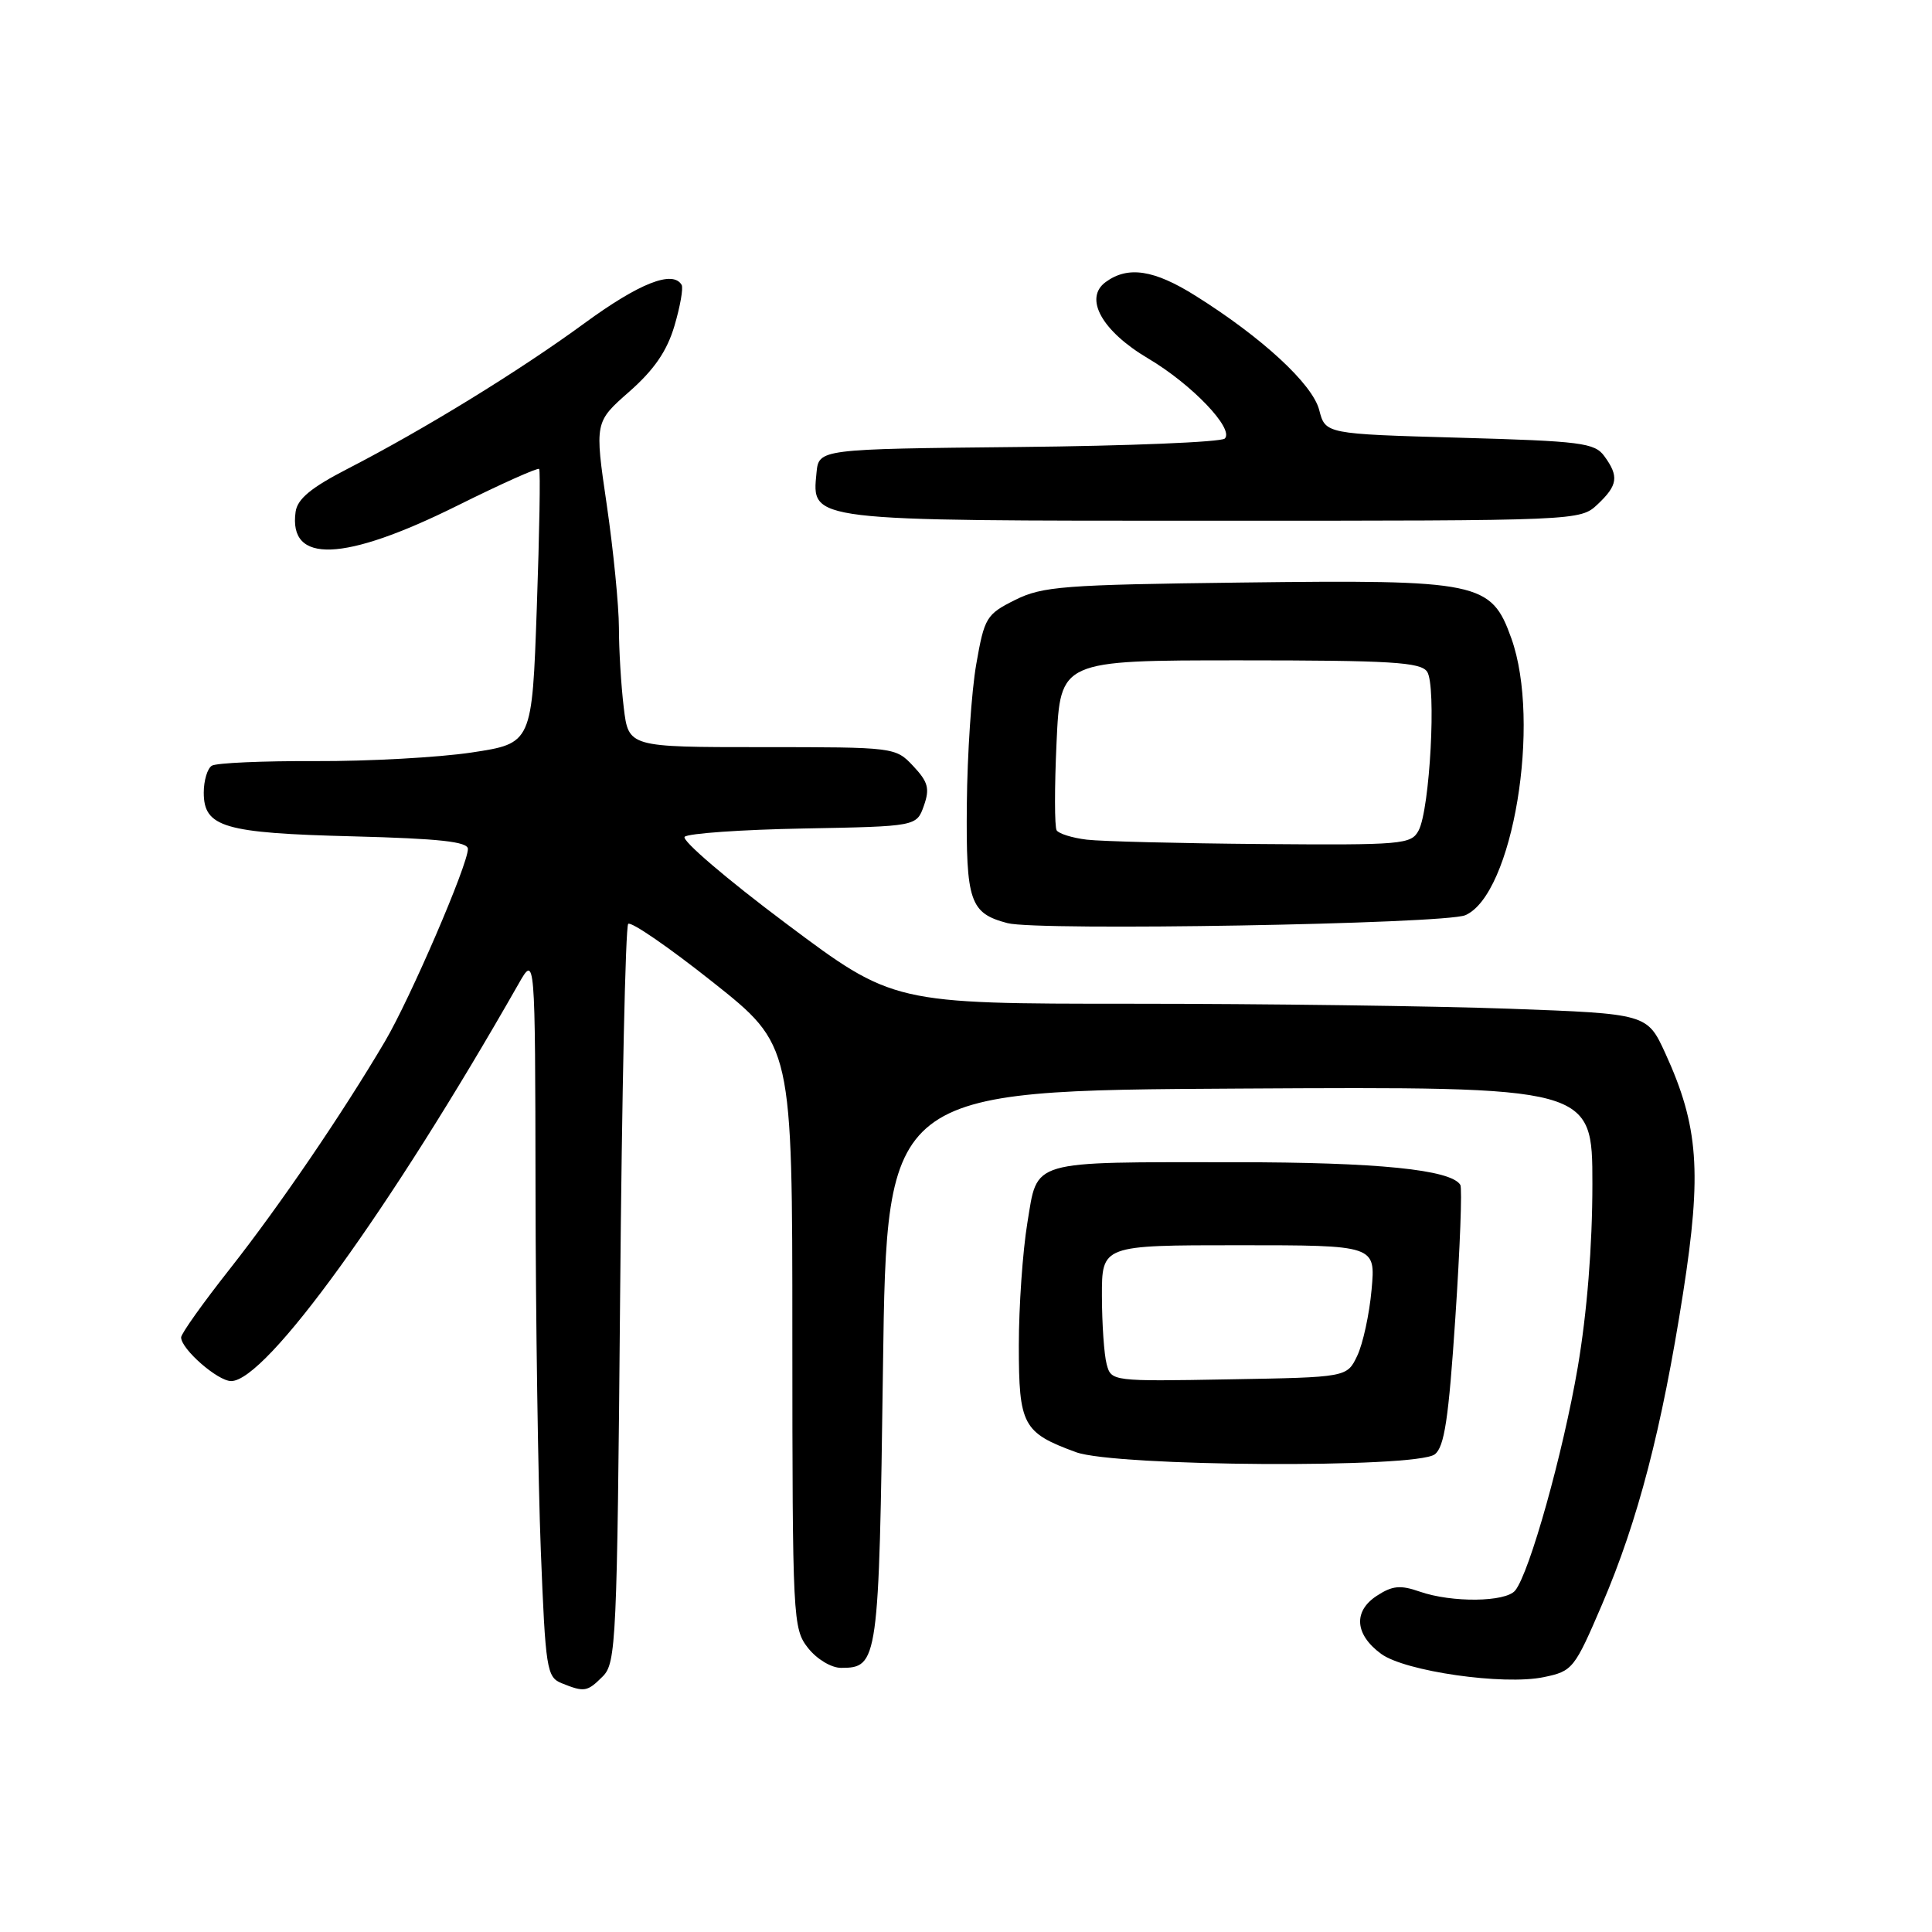 <?xml version="1.0" encoding="UTF-8" standalone="no"?>
<!DOCTYPE svg PUBLIC "-//W3C//DTD SVG 1.1//EN" "http://www.w3.org/Graphics/SVG/1.1/DTD/svg11.dtd" >
<svg xmlns="http://www.w3.org/2000/svg" xmlns:xlink="http://www.w3.org/1999/xlink" version="1.1" viewBox="0 0 256 256">
 <g >
 <path fill="currentColor"
d=" M 79.87 222.13 C 81.64 220.36 81.77 217.53 82.17 171.67 C 82.40 144.94 82.88 122.79 83.24 122.42 C 83.60 122.06 88.65 125.53 94.44 130.13 C 104.99 138.50 104.99 138.50 104.99 177.12 C 105.00 214.66 105.06 215.80 107.07 218.37 C 108.24 219.85 110.15 221.00 111.45 221.00 C 116.36 221.00 116.47 220.23 117.00 181.10 C 117.50 144.50 117.50 144.50 164.25 144.24 C 211.00 143.98 211.00 143.98 211.00 156.89 C 211.00 165.11 210.29 173.93 209.06 181.17 C 207.11 192.57 202.67 208.41 200.77 210.75 C 199.51 212.30 192.38 212.38 188.13 210.90 C 185.55 210.00 184.50 210.10 182.42 211.46 C 179.29 213.51 179.52 216.58 183.00 219.14 C 186.15 221.46 199.23 223.34 204.55 222.23 C 208.38 221.44 208.62 221.14 212.28 212.60 C 217.05 201.47 220.20 189.36 223.02 171.32 C 225.52 155.32 225.07 149.20 220.67 139.58 C 218.26 134.33 218.26 134.33 199.97 133.66 C 189.91 133.30 167.43 133.00 150.02 133.00 C 118.35 133.00 118.35 133.00 104.13 122.35 C 96.30 116.49 90.27 111.33 90.72 110.88 C 91.17 110.43 98.27 109.93 106.50 109.78 C 121.45 109.50 121.45 109.50 122.42 106.76 C 123.22 104.48 122.98 103.61 121.01 101.51 C 118.66 99.01 118.56 99.00 100.96 99.00 C 83.28 99.00 83.28 99.00 82.65 93.75 C 82.30 90.86 82.01 86.11 82.01 83.18 C 82.00 80.26 81.28 72.93 80.40 66.90 C 78.79 55.93 78.79 55.93 83.39 51.89 C 86.68 48.99 88.38 46.52 89.37 43.17 C 90.13 40.60 90.56 38.16 90.32 37.75 C 89.16 35.76 84.70 37.52 77.46 42.82 C 68.78 49.17 56.20 56.90 46.00 62.15 C 41.23 64.61 39.41 66.11 39.17 67.81 C 38.19 74.75 45.56 74.47 60.58 67.01 C 66.37 64.13 71.26 61.94 71.44 62.14 C 71.62 62.34 71.48 70.60 71.13 80.50 C 70.50 98.50 70.50 98.50 62.50 99.71 C 58.10 100.37 48.79 100.88 41.82 100.85 C 34.85 100.82 28.66 101.09 28.07 101.46 C 27.48 101.82 27.00 103.43 27.00 105.02 C 27.00 109.61 29.65 110.39 46.75 110.82 C 58.25 111.12 62.00 111.53 62.00 112.49 C 62.00 114.58 54.36 132.31 51.01 137.99 C 45.36 147.57 37.02 159.80 30.47 168.12 C 26.91 172.63 24.00 176.72 24.00 177.21 C 24.00 178.76 28.85 183.00 30.63 183.00 C 35.25 183.00 51.65 160.33 68.71 130.37 C 70.91 126.50 70.91 126.50 70.96 157.59 C 70.98 174.69 71.30 196.22 71.66 205.43 C 72.28 221.17 72.45 222.23 74.41 223.03 C 77.44 224.25 77.81 224.19 79.87 222.13 Z  M 190.11 192.71 C 191.39 191.74 191.95 188.02 192.84 174.62 C 193.46 165.35 193.76 157.42 193.50 157.00 C 192.25 154.98 182.53 154.00 163.68 154.00 C 136.14 154.00 137.53 153.59 136.13 162.04 C 135.51 165.81 135.00 173.12 135.00 178.29 C 135.00 188.85 135.53 189.84 142.57 192.42 C 147.81 194.34 187.65 194.58 190.11 192.71 Z  M 194.16 121.27 C 200.45 118.55 204.25 95.72 200.26 84.58 C 197.59 77.11 196.06 76.80 164.50 77.19 C 140.90 77.48 138.13 77.69 134.50 79.50 C 130.70 81.40 130.44 81.82 129.36 88.00 C 128.73 91.58 128.17 99.94 128.11 106.60 C 127.99 119.48 128.52 121.01 133.50 122.32 C 137.51 123.38 191.43 122.44 194.16 121.27 Z  M 211.69 66.83 C 214.37 64.30 214.54 63.12 212.58 60.44 C 211.30 58.68 209.50 58.45 193.39 58.00 C 175.62 57.50 175.62 57.50 174.80 54.32 C 173.91 50.88 167.22 44.71 158.41 39.19 C 152.92 35.74 149.46 35.21 146.51 37.37 C 143.58 39.51 146.00 43.87 152.14 47.50 C 157.93 50.93 163.57 56.83 162.29 58.11 C 161.82 58.58 149.52 59.09 134.97 59.23 C 108.50 59.50 108.50 59.50 108.19 62.65 C 107.57 69.09 106.86 69.00 160.91 69.00 C 209.29 69.00 209.37 69.00 211.69 66.83 Z  M 146.64 180.77 C 146.30 179.52 146.02 175.46 146.01 171.75 C 146.00 165.00 146.00 165.00 164.14 165.00 C 182.28 165.00 182.28 165.00 181.74 170.90 C 181.45 174.14 180.59 178.08 179.84 179.65 C 178.48 182.50 178.48 182.50 162.86 182.77 C 147.36 183.05 147.24 183.03 146.64 180.77 Z  M 144.01 111.26 C 142.09 111.03 140.29 110.47 140.01 110.02 C 139.73 109.57 139.72 104.32 140.00 98.35 C 140.50 87.50 140.50 87.50 164.29 87.50 C 184.31 87.50 188.24 87.74 189.10 89.00 C 190.35 90.83 189.47 107.26 187.97 110.05 C 186.99 111.89 185.82 111.99 167.21 111.84 C 156.37 111.75 145.93 111.49 144.01 111.26 Z "/>
</g>
</svg>
